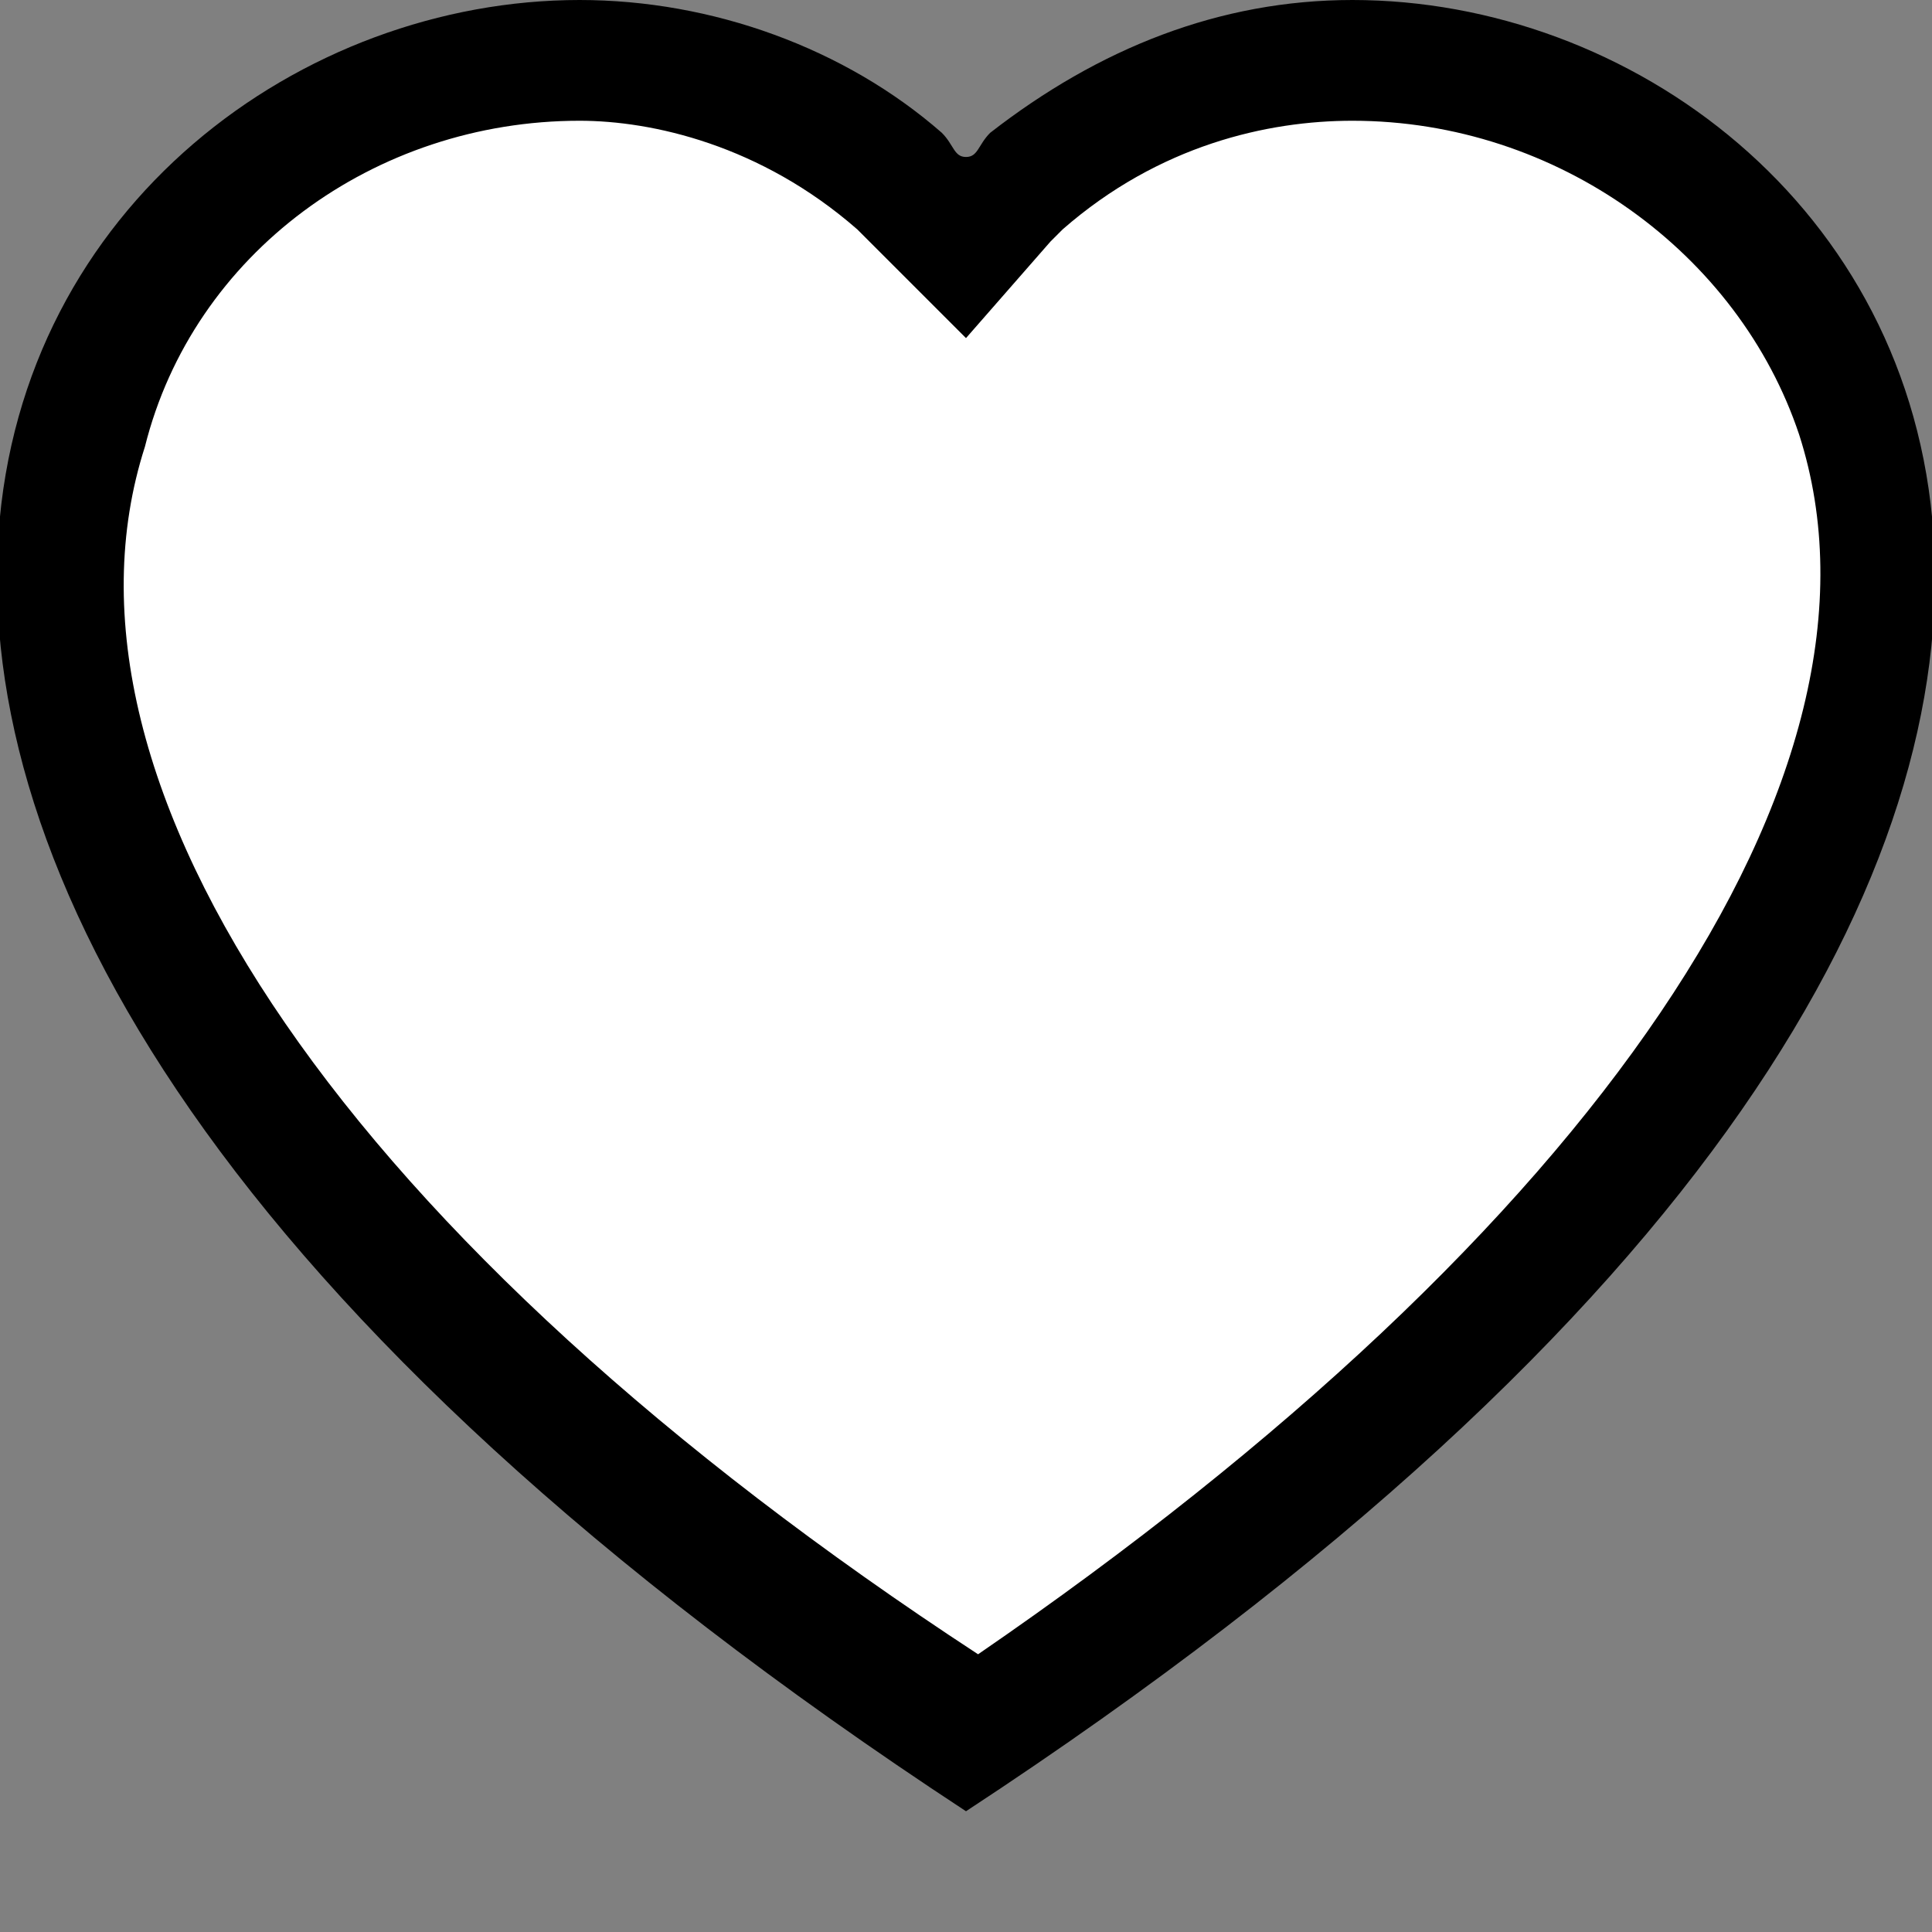 <?xml version="1.0" encoding="utf-8"?>
<!-- Generator: Adobe Illustrator 24.1.2, SVG Export Plug-In . SVG Version: 6.00 Build 0)  -->
<svg version="1.1" id="Layer_1" xmlns="http://www.w3.org/2000/svg" xmlns:xlink="http://www.w3.org/1999/xlink" x="0px" y="0px"
	 viewBox="0 0 16 16" style="enable-background:new 0 0 16 16;" xml:space="preserve">
<rect x="0" y="0" width="16" height="16" fill="#808080" stroke="none"/>
<style type="text/css">
	.st0{fill:#FFFFFF;}
</style>
<g>
	<path class="st0" d="M8,14.4C0.1,9.1,0.2,5,0.7,3.5c0.5-1.8,2.2-3,4.2-3c1,0,1.9,0.3,2.6,1c0.1,0,0.1,0.1,0.2,0.2L8,2l0.4-0.4
		c0,0,0.1-0.1,0.1-0.1c0.7-0.7,1.6-1,2.6-1c1.9,0,3.6,1.2,4.2,3C15.8,5,15.9,9.1,8,14.4z"/>
	<path d="M11.2,1L11.2,1c1.7,0,3.2,1.1,3.7,2.6c0.9,2.8-1.7,6.6-6.8,10.1C2.9,10.3,0.3,6.5,1.2,3.7C1.6,2.1,3.1,1,4.8,1
		c0.6,0,1.5,0.2,2.3,0.9c0,0,0.1,0.1,0.1,0.1L8,2.8L8.7,2c0,0,0.1-0.1,0.1-0.1C9.6,1.2,10.5,1,11.2,1 M11.2,0c-1.1,0-2.1,0.4-3,1.1
		C8.1,1.2,8.1,1.3,8,1.3C7.9,1.3,7.9,1.2,7.8,1.1C7,0.4,5.9,0,4.8,0C0.2,0-4.5,6.8,8,15C20.5,6.8,15.8,0,11.2,0L11.2,0z"/>
</g>
</svg>
